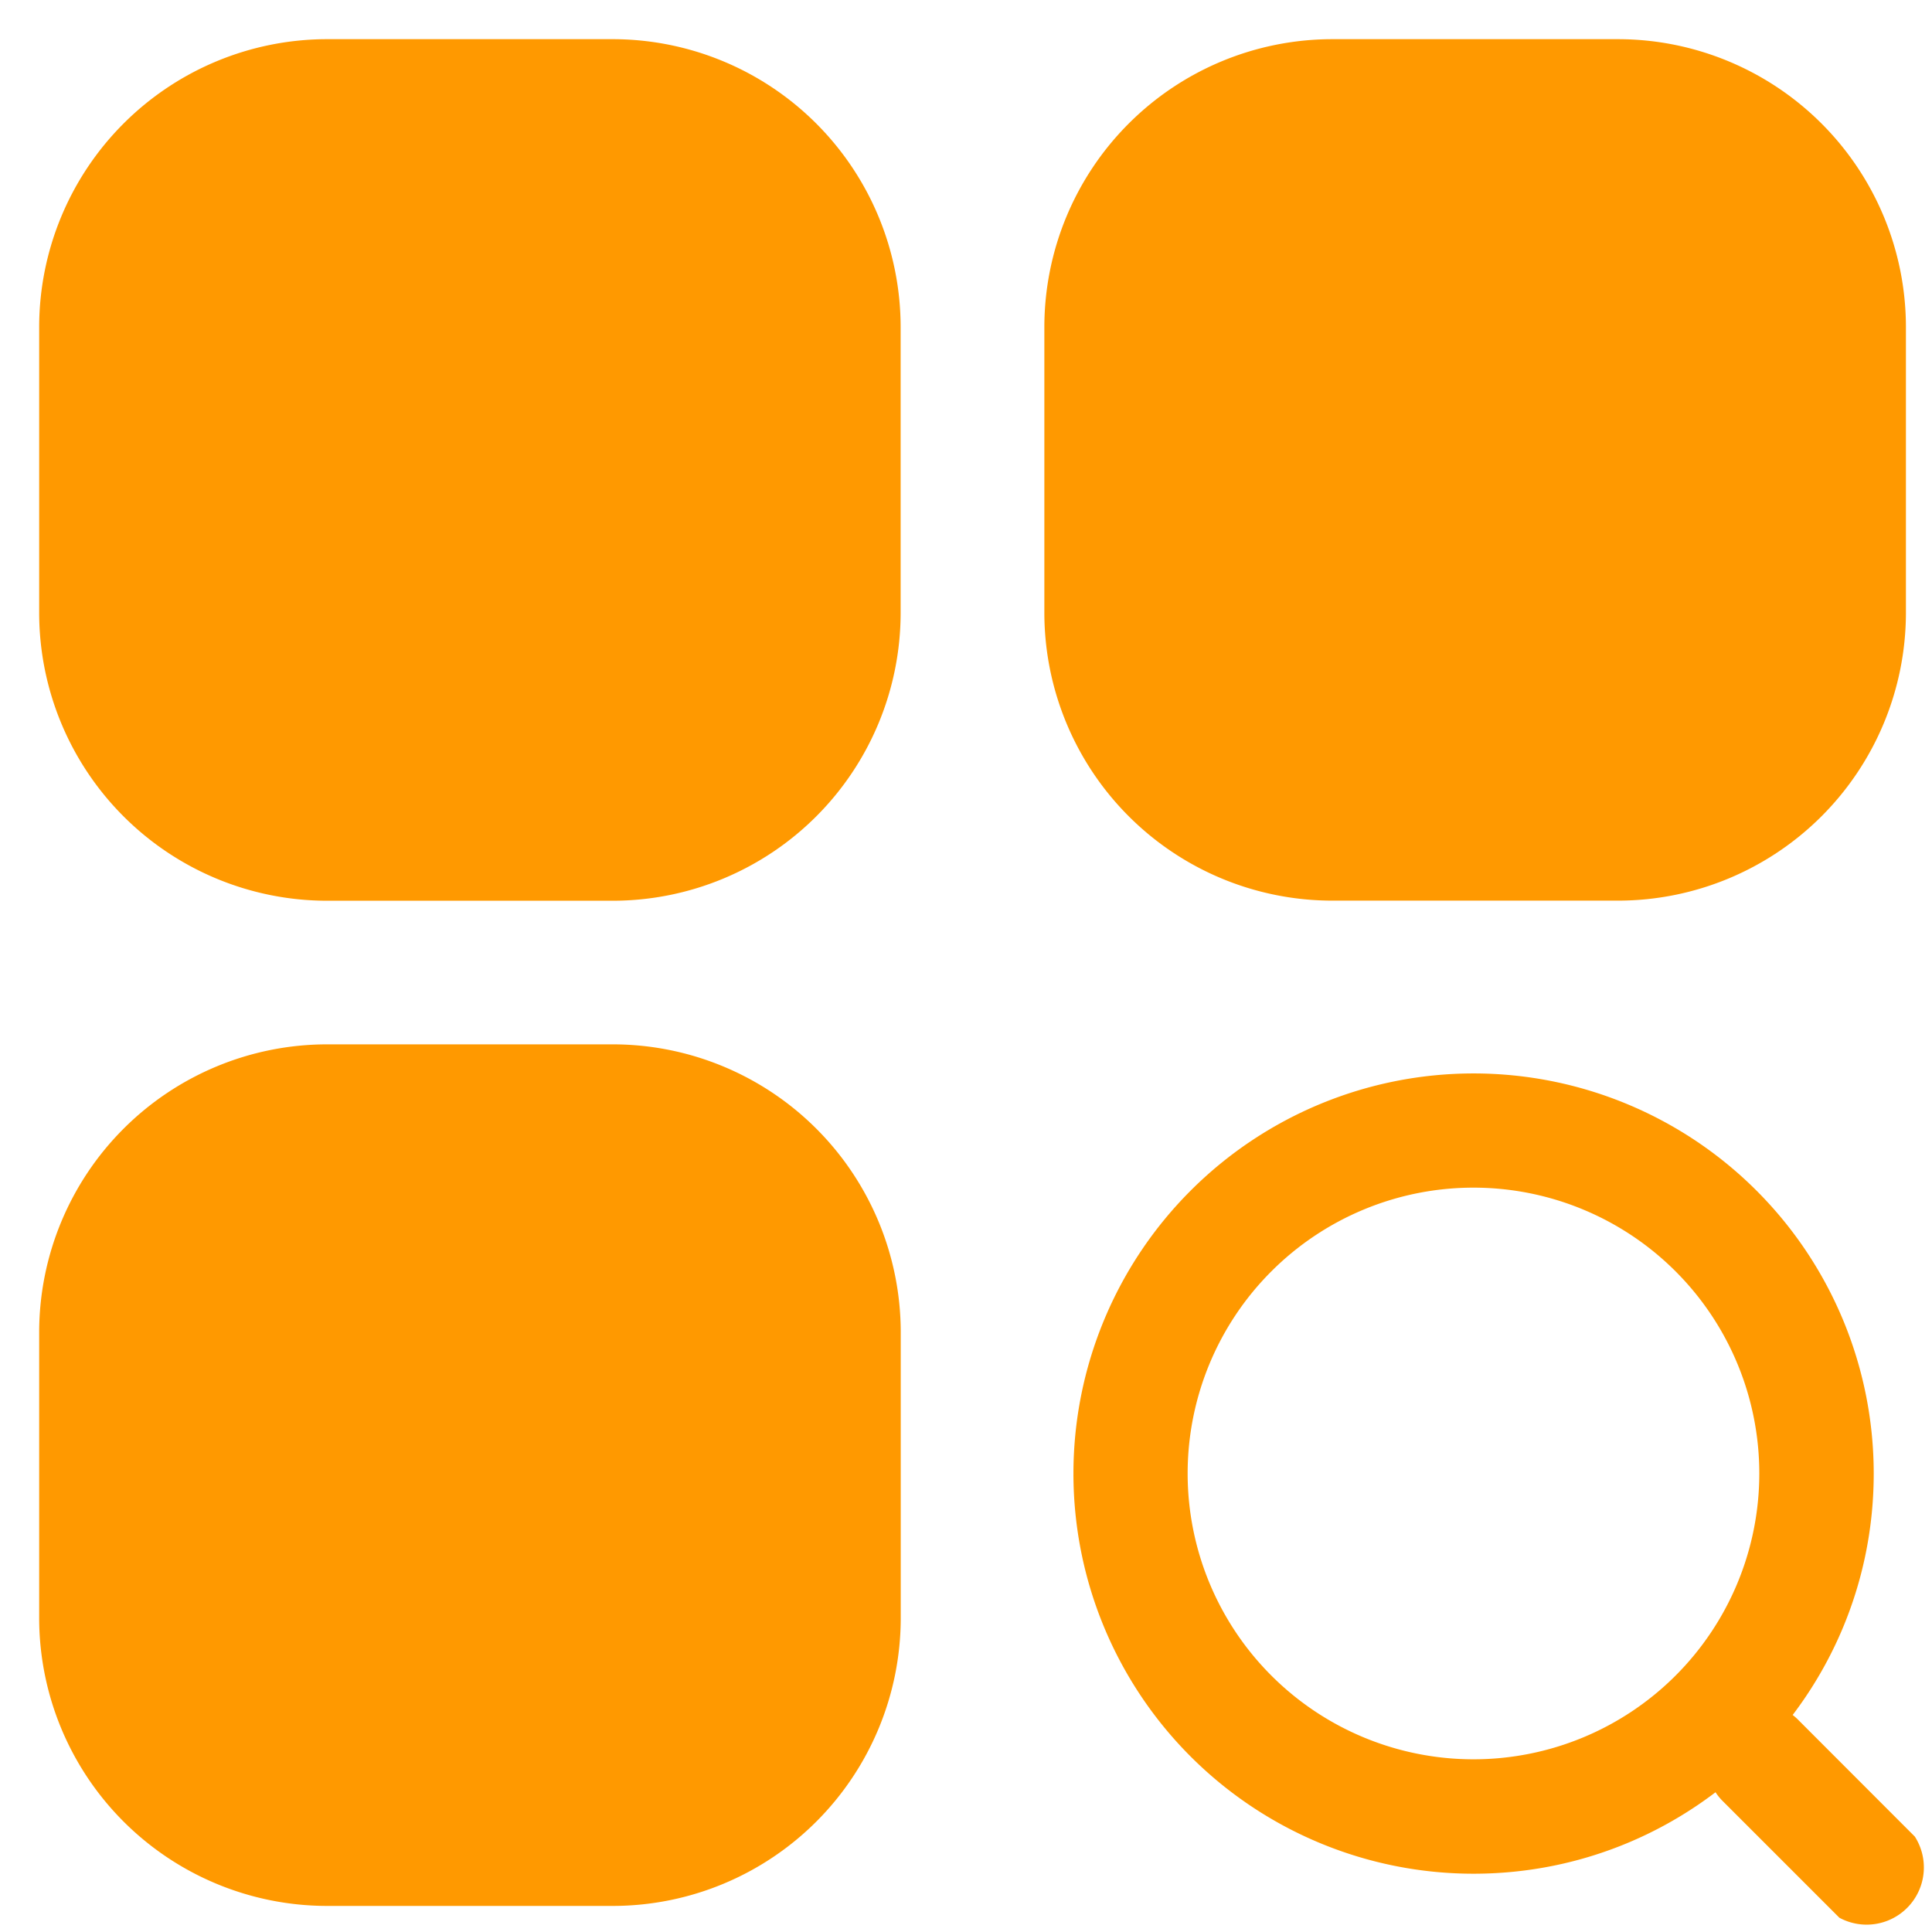 <?xml version="1.0" standalone="no"?><!DOCTYPE svg PUBLIC "-//W3C//DTD SVG 1.1//EN" "http://www.w3.org/Graphics/SVG/1.1/DTD/svg11.dtd"><svg t="1584075433378" class="icon" viewBox="0 0 1024 1024" version="1.1" xmlns="http://www.w3.org/2000/svg" p-id="8245" xmlns:xlink="http://www.w3.org/1999/xlink" width="16" height="16"><defs><style type="text/css"></style></defs><path d="M780.971 993.109a212.082 212.082 0 1 1 212.139-212.139c0 117.191-95.004 212.139-212.139 212.139z m0-363.634a151.495 151.495 0 1 0 151.495 151.495 151.495 151.495 0 0 0-151.495-151.495z m129.991 281.486a30.322 30.322 0 0 1 41.529 0l62.407 62.464a30.322 30.322 0 0 1-39.993 43.008L912.498 954.027a30.322 30.322 0 0 1 0-41.529l-1.536-1.536zM325.177 20.764H172.999A152.69 152.69 0 0 0 20.764 172.942v152.178A152.69 152.69 0 0 0 172.942 477.412h152.178a152.69 152.69 0 0 0 152.235-152.235V172.999A152.69 152.69 0 0 0 325.177 20.764z m532.764 0h-152.235A152.69 152.69 0 0 0 553.529 172.942v152.178a152.69 152.69 0 0 0 152.178 152.235h152.235a152.69 152.69 0 0 0 152.235-152.235V172.999A152.69 152.69 0 0 0 857.884 20.764zM325.177 553.529H172.999a152.69 152.69 0 0 0-152.235 152.178v152.235a152.69 152.69 0 0 0 152.235 152.235h152.178a152.69 152.69 0 0 0 152.235-152.235v-152.235A152.69 152.69 0 0 0 325.177 553.529z" fill="#ff9900" p-id="8246"></path></svg>